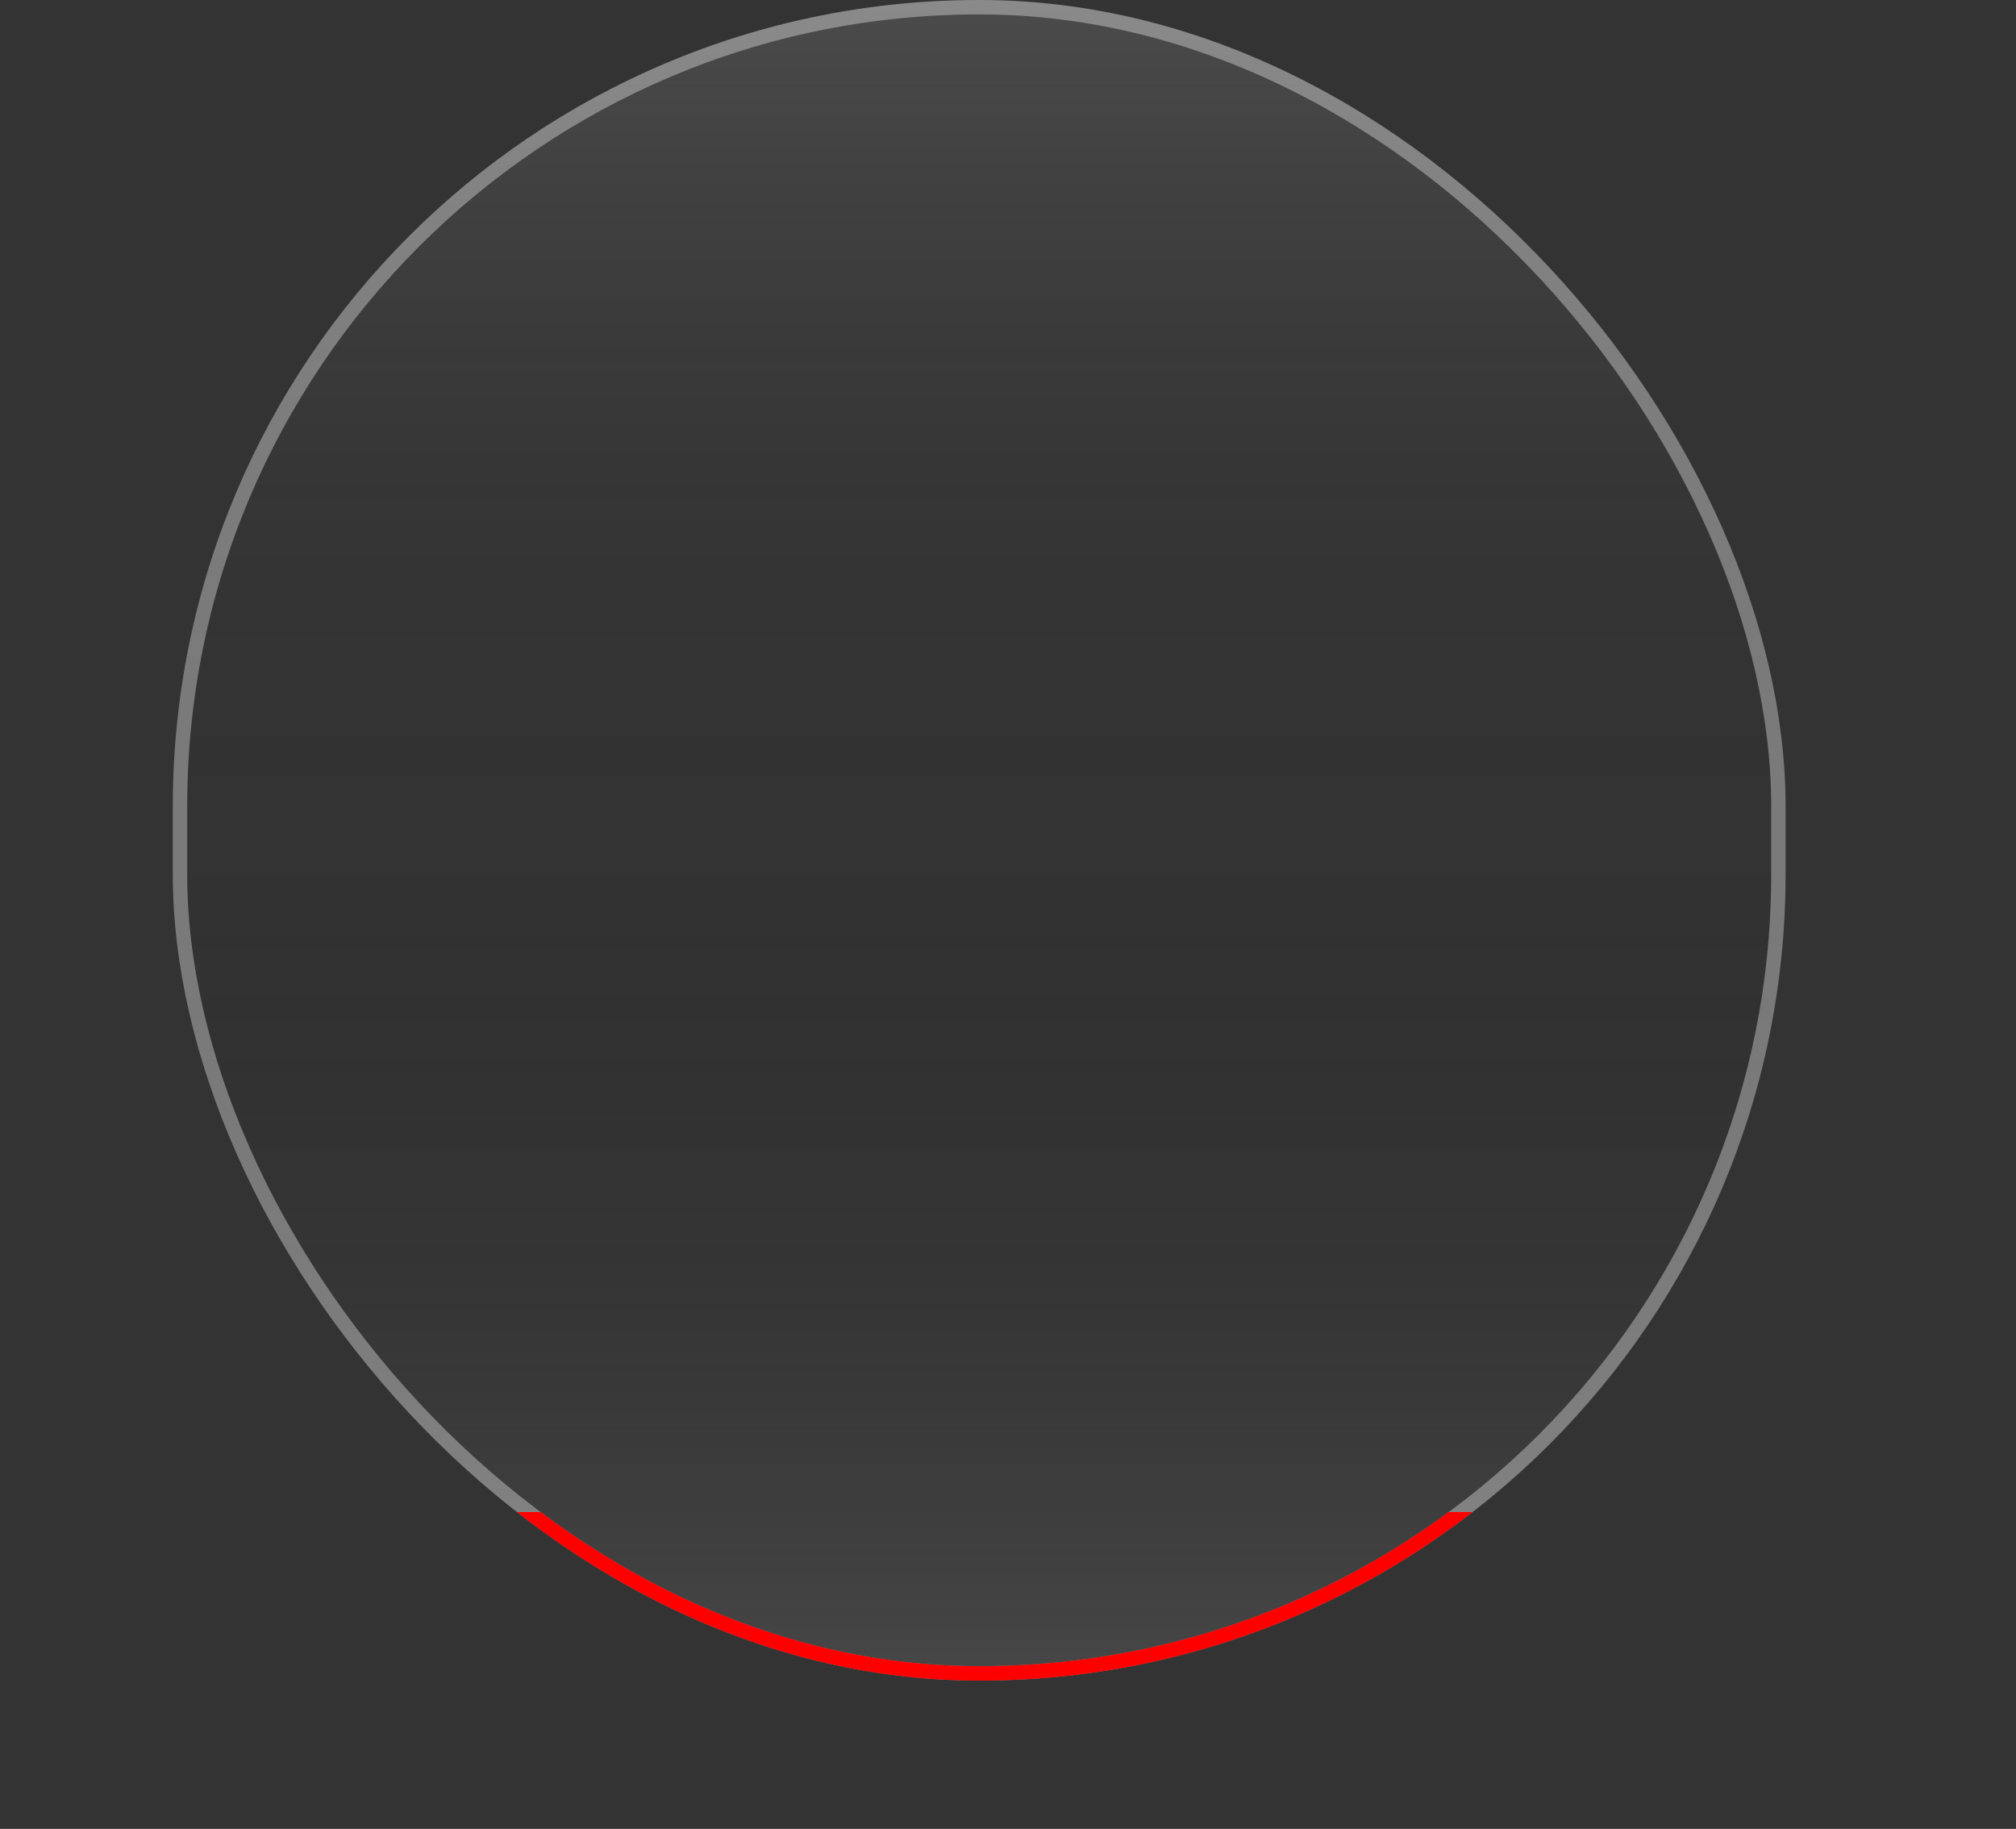 <svg xmlns="http://www.w3.org/2000/svg" xmlns:xlink="http://www.w3.org/1999/xlink" width="70" height="63.5" viewBox="0 0 70 63.5">
  <rect x="0" y="0" width="70" height="63.5" fill="#333333" stroke="none"/>
  <defs>
    <linearGradient id="linear-gradient" x1="0.5" x2="0.5" y2="1" gradientUnits="objectBoundingBox">
      <stop offset="0" stop-color="#fff" stop-opacity="0.122"/>
      <stop offset="0.502" stop-opacity="0"/>
      <stop offset="1" stop-color="gray" stop-opacity="0.271"/>
    </linearGradient>
    <clipPath id="clip-path">
      <rect id="Rectangle_19187" data-name="Rectangle 19187" width="70" height="11" transform="translate(550 471)" fill="#fff" stroke="#707070" stroke-width="1"/>
    </clipPath>
  </defs>
  <g id="Group_43655" data-name="Group 43655" transform="translate(-868.5 -400.5)">
    <g id="Rectangle_19179" data-name="Rectangle 19179" transform="translate(874.5 400.5)" stroke="rgba(255,255,255,0.35)" stroke-width="0.5" fill="url(#linear-gradient)">
      <rect width="56" height="58.351" rx="28" stroke="none"/>
      <rect x="0.25" y="0.25" width="55.5" height="57.851" rx="27.75" fill="none"/>
    </g>
    <g id="Mask_Group_32744" data-name="Mask Group 32744" transform="translate(318.5 -18)" clip-path="url(#clip-path)">
      <g id="Rectangle_19186" data-name="Rectangle 19186" transform="translate(556 418.5)" fill="none" stroke="red" stroke-width="0.5">
        <rect width="56" height="58.351" rx="28" stroke="none"/>
        <rect x="0.25" y="0.25" width="55.5" height="57.851" rx="27.75" fill="none"/>
      </g>
    </g>
  </g>
</svg>
